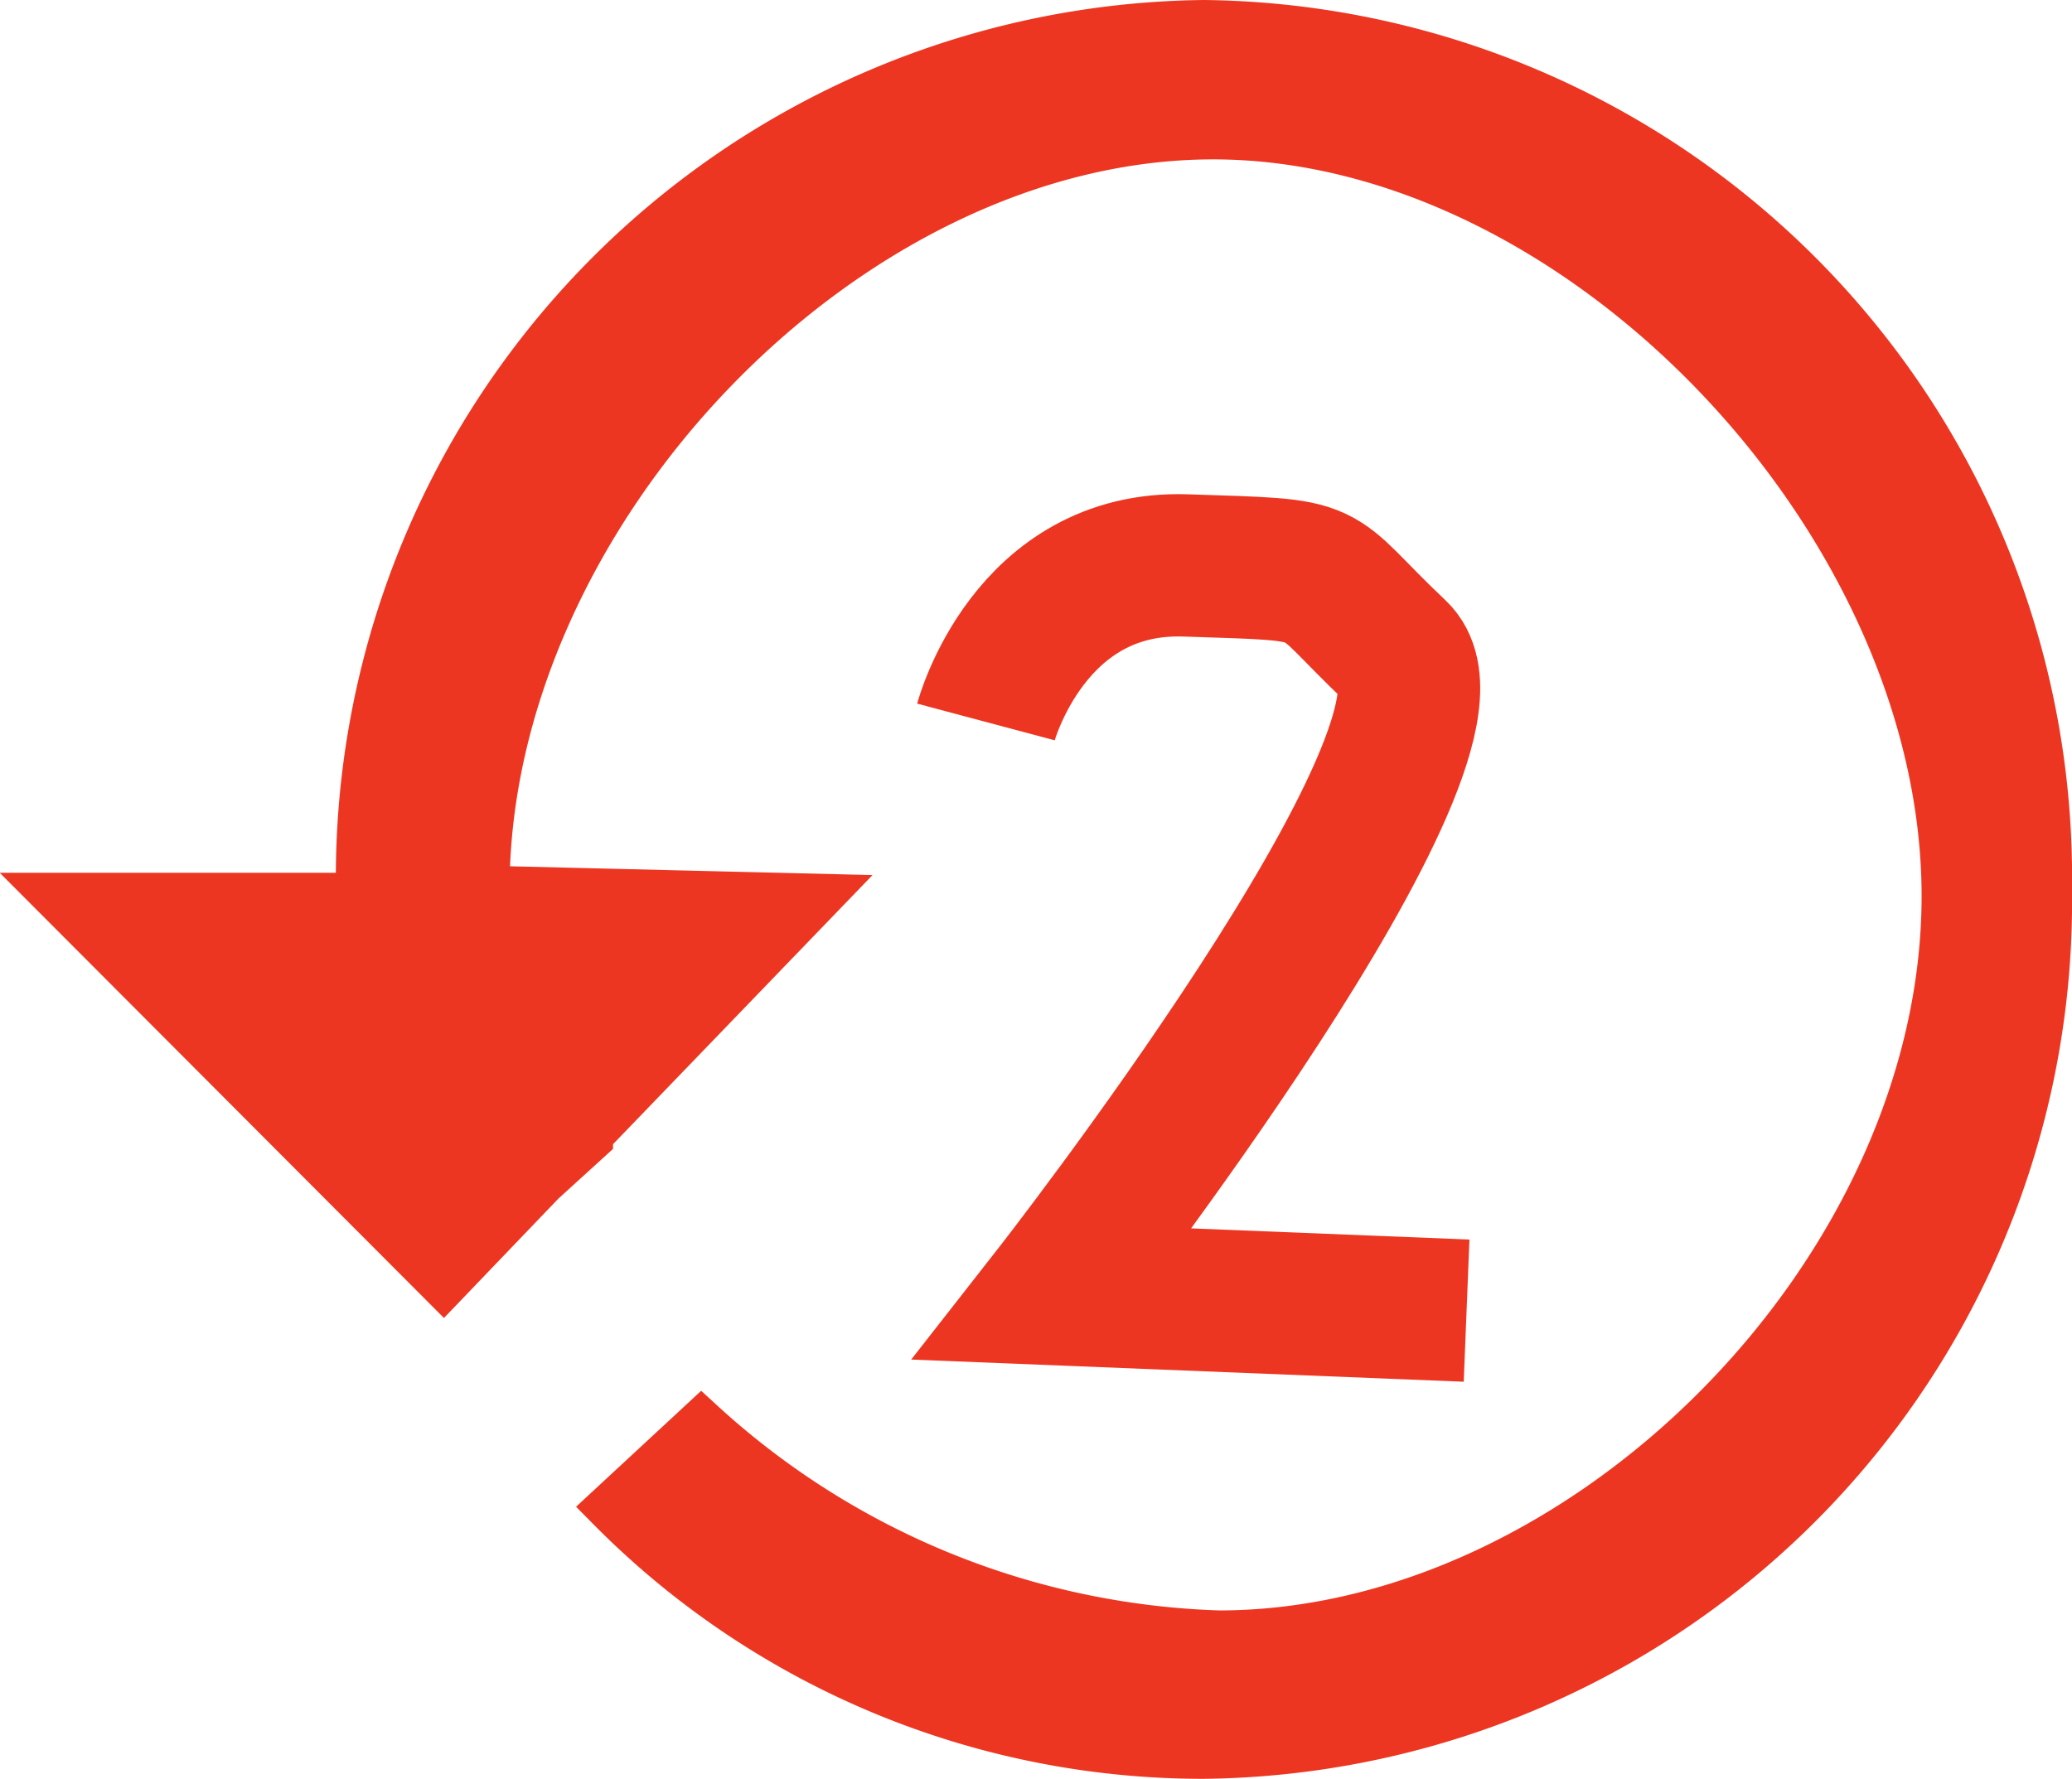 <svg xmlns="http://www.w3.org/2000/svg" viewBox="0 0 43.67 37.5"><defs><style>.cls-1{fill:#ed3621;}.cls-1,.cls-2{stroke:#ed3621;stroke-miterlimit:10;}.cls-2{fill:none;stroke-width:3px;}</style></defs><g id="Layer_2" data-name="Layer 2"><g id="Layer_12_copy" data-name="Layer 12 copy"><g id="buttons_copy" data-name="buttons copy"><path class="cls-1" d="M25.37.5A18,18,0,0,0,7.58,18.75v.15H1.2l8.15,8.17,2.07-2.16,1-.91,0-.08,4.82-5-7-.17h0c0-7.92,7.6-15.89,15.33-15.89S41,11,41,18.89,33.41,34.45,25.69,34.45A16.93,16.93,0,0,1,14.78,30l-1.92,1.78s0,0,0,0A17.56,17.56,0,0,0,25.37,37a18,18,0,0,0,17.8-18.25A18,18,0,0,0,25.37.5Z"/><path class="cls-2" d="M20.78,15.22s.91-3.41,4.21-3.3,2.51,0,4.44,1.82-7.24,13.54-7.24,13.54l8.72.35"/></g></g></g></svg>